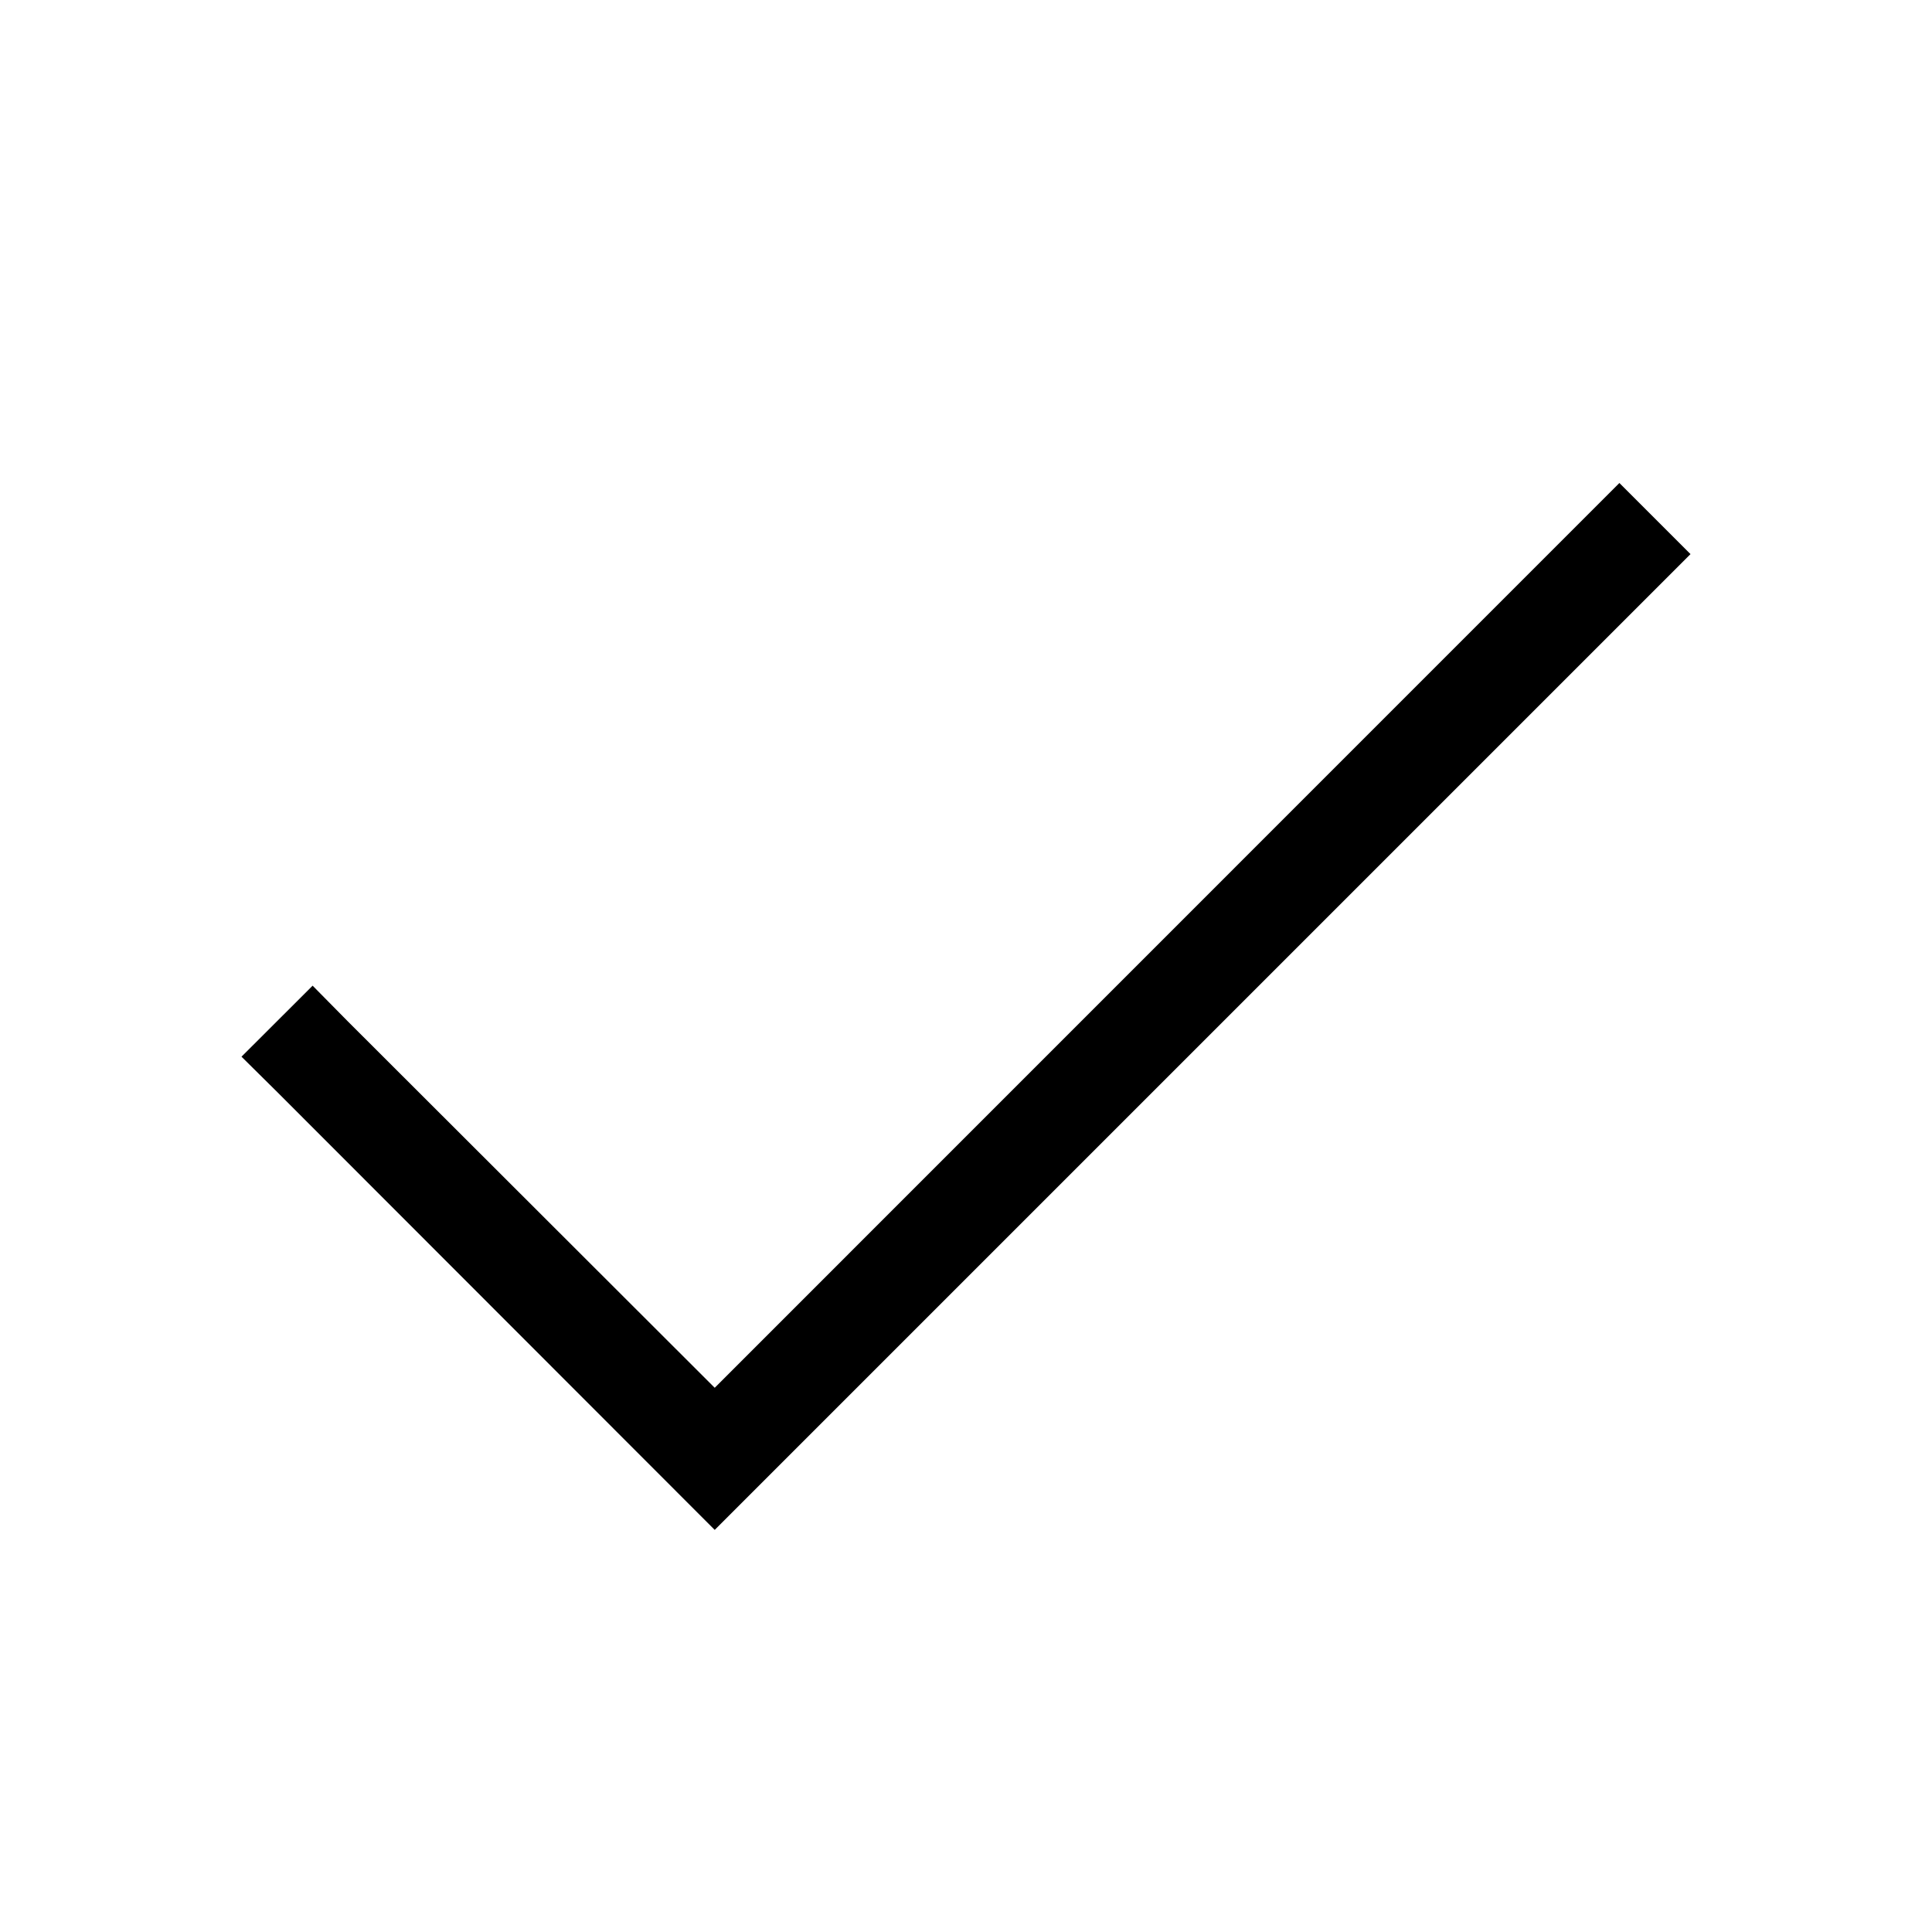 <svg width="16" height="16" viewBox="0 0 16 16" xmlns="http://www.w3.org/2000/svg">
<path d="M13.411 4L5.919 11.493L2.881 8.459L2.589 8.163L2 8.751L2.296 9.044L5.919 12.67L14 4.589L13.411 4Z"/>
</svg>
